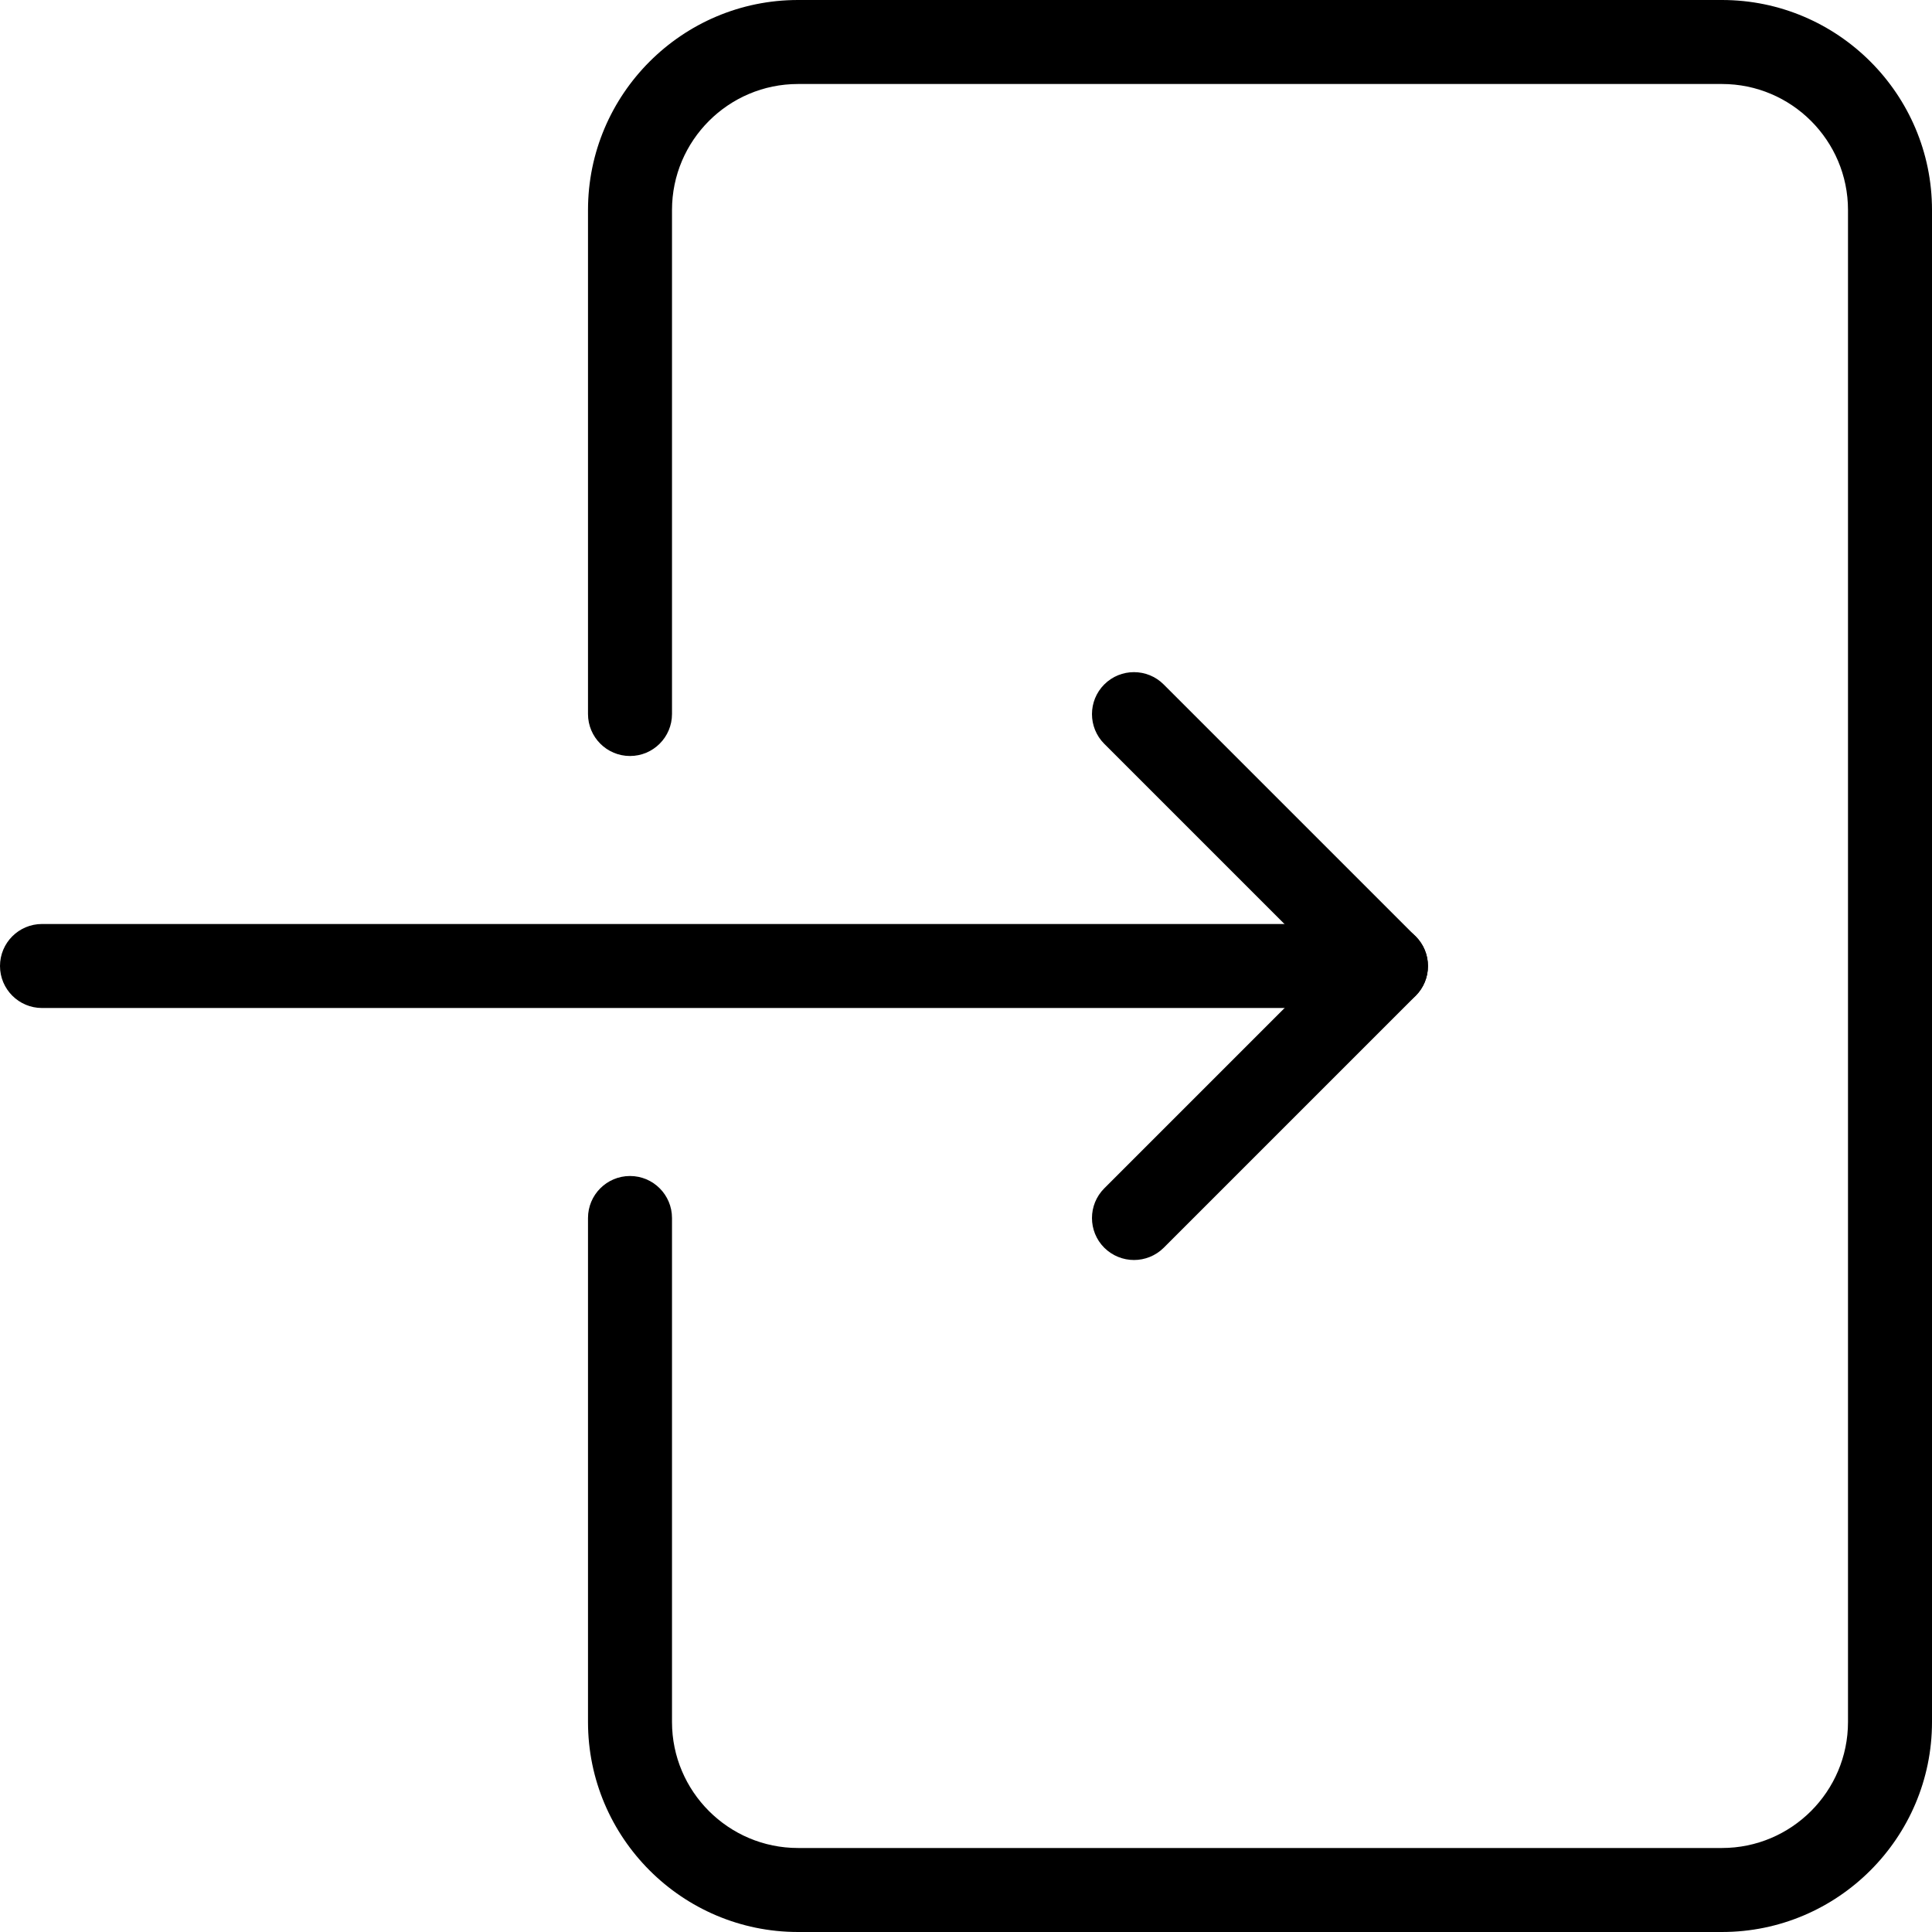 <?xml version="1.0" encoding="iso-8859-1"?>
<!-- Generator: Adobe Illustrator 19.0.0, SVG Export Plug-In . SVG Version: 6.00 Build 0)  -->
<svg version="1.1" id="Capa_1" xmlns="http://www.w3.org/2000/svg" xmlns:xlink="http://www.w3.org/1999/xlink" x="0px" y="0px"
	 viewBox="0 0 490.667 490.667" style="enable-background:new 0 0 490.667 490.667;" xml:space="preserve">
<g>
	<g>
		<path d="M437.333,0H202.667c-29.397,0-53.333,23.936-53.333,53.333v128c0,5.888,4.779,10.667,10.667,10.667
			s10.667-4.779,10.667-10.667v-128c0-17.643,14.357-32,32-32h234.667c17.643,0,32,14.357,32,32v384c0,17.643-14.357,32-32,32
			H202.667c-17.643,0-32-14.357-32-32v-128c0-5.888-4.779-10.667-10.667-10.667s-10.667,4.779-10.667,10.667v128
			c0,29.397,23.936,53.333,53.333,53.333h234.667c29.397,0,53.333-23.936,53.333-53.333v-384C490.667,23.936,466.731,0,437.333,0z"
			/>
	</g>
</g>
<g>
	<g>
		<path d="M352,234.667H10.667C4.779,234.667,0,239.445,0,245.333S4.779,256,10.667,256H352c5.888,0,10.667-4.779,10.667-10.667
			S357.888,234.667,352,234.667z"/>
	</g>
</g>
<g>
	<g>
		<path d="M359.531,237.824l-64-64c-4.16-4.16-10.923-4.16-15.083,0s-4.16,10.923,0,15.083l56.448,56.448l-56.448,56.448
			c-4.16,4.16-4.16,10.923,0,15.083c2.091,2.069,4.821,3.115,7.552,3.115s5.461-1.045,7.531-3.093l64-64
			C363.691,248.747,363.691,241.984,359.531,237.824z"/>
	</g>
</g>
<g>
</g>
<g>
</g>
<g>
</g>
<g>
</g>
<g>
</g>
<g>
</g>
<g>
</g>
<g>
</g>
<g>
</g>
<g>
</g>
<g>
</g>
<g>
</g>
<g>
</g>
<g>
</g>
<g>
</g>
</svg>
